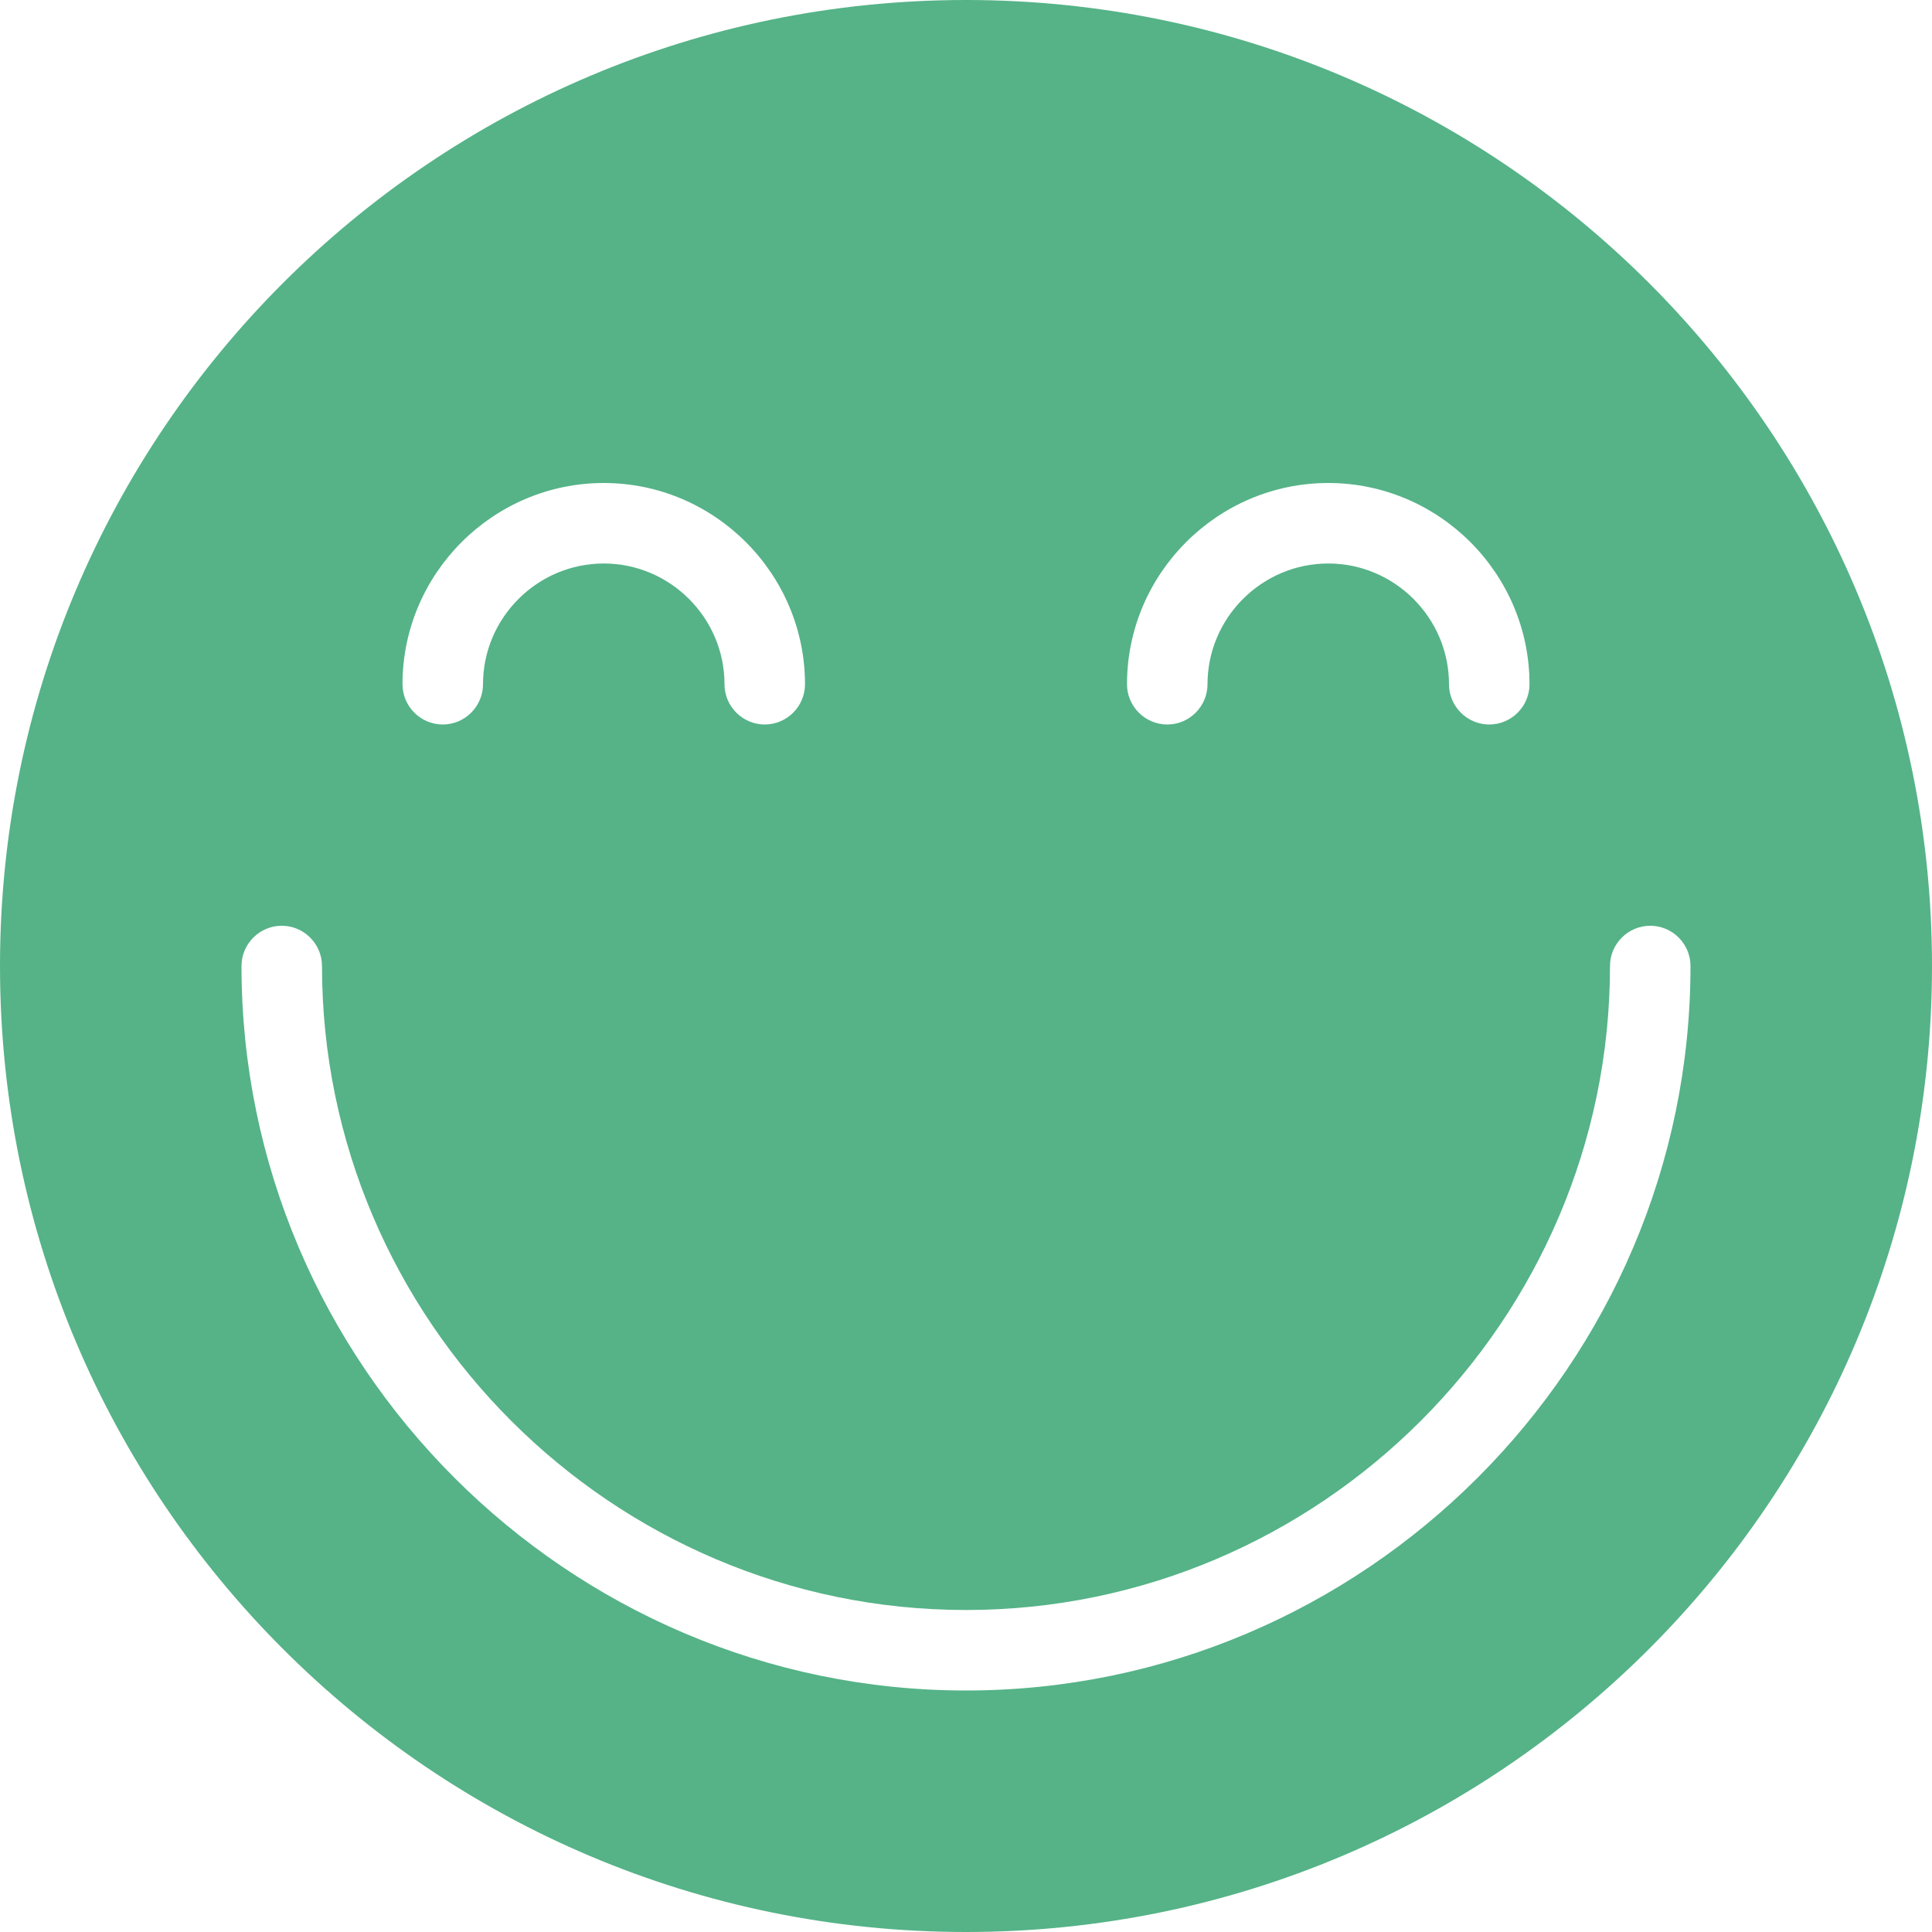 <?xml version="1.0" encoding="utf-8"?>
<!-- Generator: Adobe Illustrator 19.2.1, SVG Export Plug-In . SVG Version: 6.00 Build 0)  -->
<svg version="1.1" id="Ebene_1" xmlns="http://www.w3.org/2000/svg" xmlns:xlink="http://www.w3.org/1999/xlink" x="0px" y="0px"
	 viewBox="0 0 96 96" style="enable-background:new 0 0 96 96;" xml:space="preserve">
<style type="text/css">
	.st0{fill:#55B387;}
</style>
<path class="st0" d="M48,0C21.5,0,0,21.5,0,48s21.5,48,48,48s48-21.5,48-48S74.5,0,48,0z M66,24c5.5,0,10,4.5,10,10c0,1.1-0.9,2-2,2
	s-2-0.9-2-2c0-3.3-2.7-6-6-6s-6,2.7-6,6c0,1.1-0.9,2-2,2s-2-0.9-2-2C56,28.5,60.5,24,66,24z M30,24c5.5,0,10,4.5,10,10
	c0,1.1-0.9,2-2,2s-2-0.9-2-2c0-3.3-2.7-6-6-6s-6,2.7-6,6c0,1.1-0.9,2-2,2s-2-0.9-2-2C20,28.5,24.5,24,30,24z M48,84
	c-19.8,0-36-16.2-36-36c0-1.1,0.9-2,2-2s2,0.9,2,2c0,17.6,14.4,32,32,32s32-14.4,32-32c0-1.1,0.9-2,2-2s2,0.9,2,2
	C84,67.8,67.8,84,48,84z"/>
</svg>
